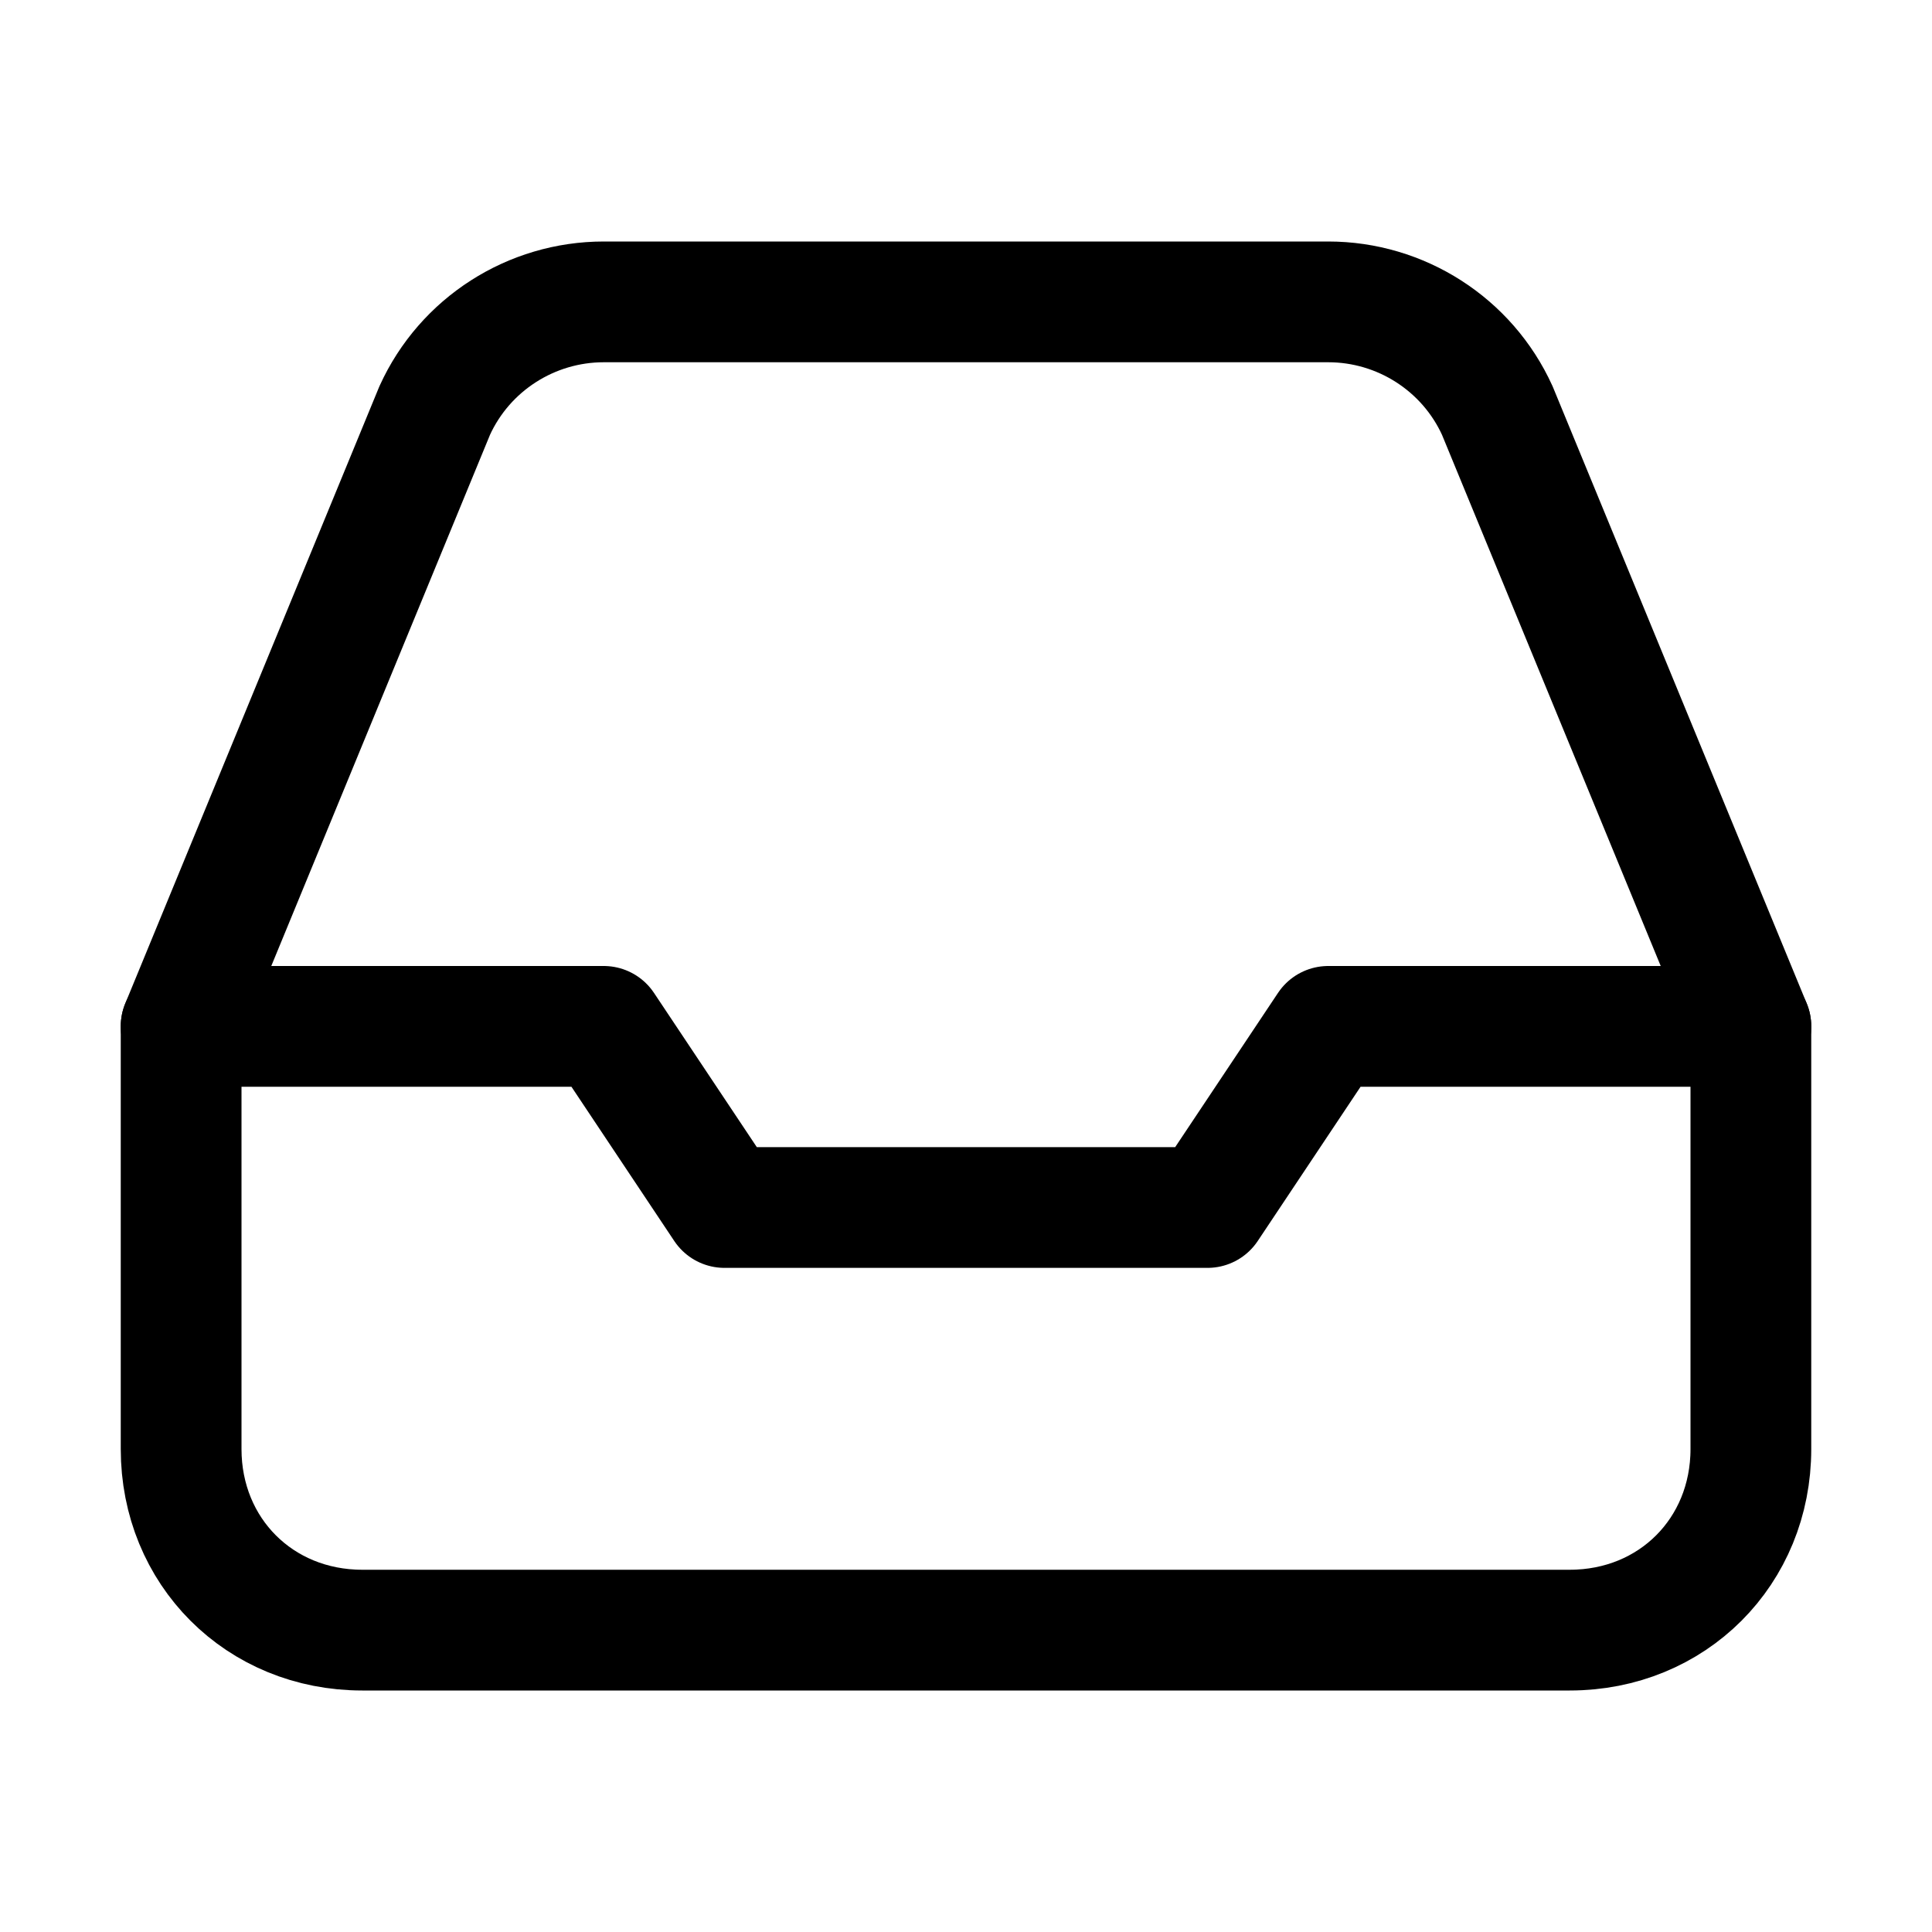 <svg width="32" height="32" viewBox="0 0 32 32" fill="none" xmlns="http://www.w3.org/2000/svg">
<path d="M26 27H6C4.3 27 3 25.7 3 24V17H10L12 20H20L22 17H29V24C29 25.7 27.7 27 26 27Z" stroke="black" stroke-width="2" stroke-miterlimit="10" stroke-linecap="round" stroke-linejoin="round"/>
<path d="M3 17L7.2 6.8C7.7 5.7 8.8 5 10 5H22C23.2 5 24.3 5.7 24.8 6.8L29 17" stroke="black" stroke-width="2" stroke-miterlimit="10" stroke-linecap="round" stroke-linejoin="round"/>
</svg>
